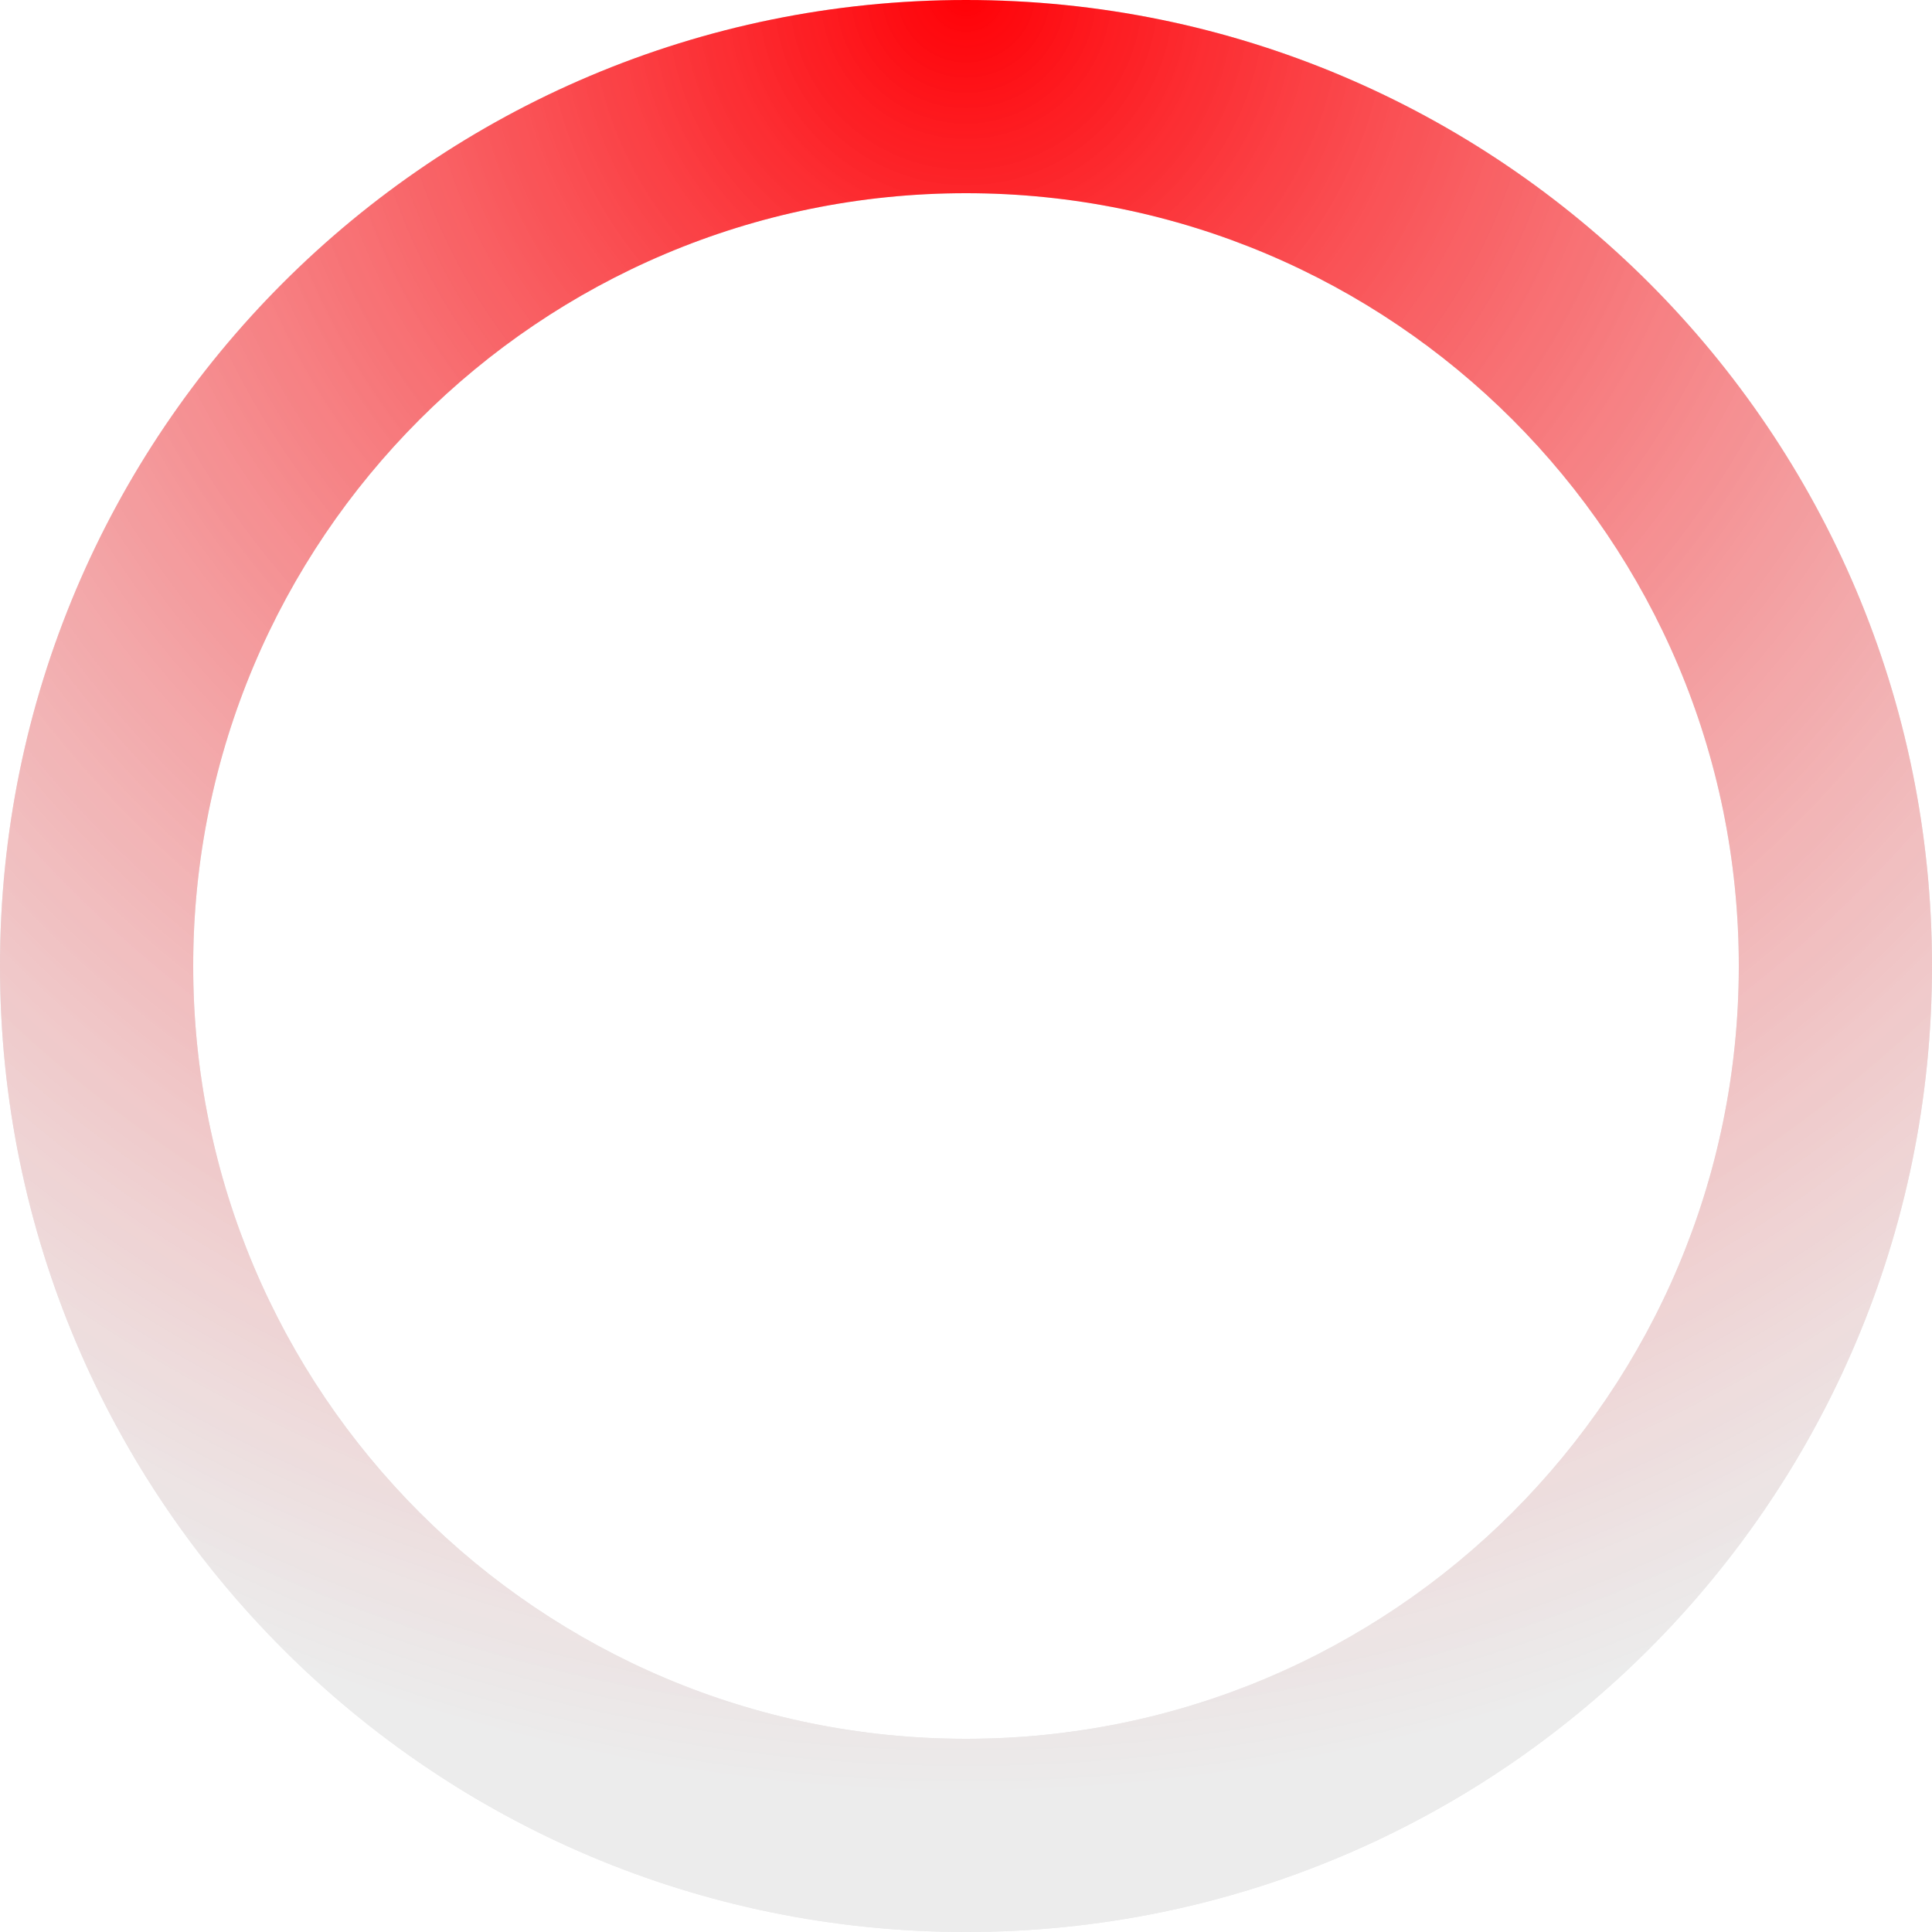 <?xml version="1.0" encoding="UTF-8" standalone="no"?>
<svg
   xmlns:dc="http://purl.org/dc/elements/1.1/"
   xmlns:cc="http://creativecommons.org/ns#"
   xmlns:rdf="http://www.w3.org/1999/02/22-rdf-syntax-ns#"
   xmlns:svg="http://www.w3.org/2000/svg"
   xmlns="http://www.w3.org/2000/svg"
   xmlns:sodipodi="http://sodipodi.sourceforge.net/DTD/sodipodi-0.dtd"
   xmlns:inkscape="http://www.inkscape.org/namespaces/inkscape"
   height="30px"
   version="1.1"
   viewBox="0 0 30 30"
   width="30px"
   x="0px"
   y="0px"
   id="svg2"
   inkscape:version="0.48.4 r9939"
   sodipodi:docname="audiovolumemute.svg">
  <defs
     id="defs15">
    <filter
       inkscape:collect="always"
       id="filter5234">
      <feGaussianBlur
         inkscape:collect="always"
         stdDeviation="0.675"
         id="feGaussianBlur5236" />
    </filter>
  </defs>
  <sodipodi:namedview
     pagecolor="#ffffff"
     bordercolor="#666666"
     borderopacity="1"
     objecttolerance="10"
     gridtolerance="10"
     guidetolerance="10"
     inkscape:pageopacity="0"
     inkscape:pageshadow="2"
     inkscape:window-width="1920"
     inkscape:window-height="999"
     id="namedview13"
     showgrid="false"
     inkscape:zoom="22.250293"
     inkscape:cx="0.55843585"
     inkscape:cy="15.600553"
     inkscape:window-x="-9"
     inkscape:window-y="-9"
     inkscape:window-maximized="1"
     inkscape:current-layer="svg2" />
  <path
     d="M15,0C6.715,0,0,6.716,0,15s6.715,15,15,15c8.283,0,15-6.716,15-15S23.283,0,15,0z M15,27  C8.373,27,3,21.627,3,15S8.373,3,15,3s12,5.373,12,12S21.627,27,15,27z"
     fill-opacity="0.15"
     stroke-opacity="0.15"
     id="path4" />
  <radialGradient
     cx="15"
     cy="-0.096"
     gradientUnits="userSpaceOnUse"
     id="SVGID_1_"
     r="27.94">
    <stop
       offset="0"
       style="stop-color:#ff0006;stop-opacity:1;"
       id="stop7" />
    <stop
       offset="1"
       style="stop-color:#fbfbfb;stop-opacity:0.54;"
       id="stop9" />
  </radialGradient>
  <path
     d="M15,0C6.715,0,0,6.716,0,15s6.715,15,15,15c8.283,0,15-6.716,15-15S23.283,0,15,0z M15,27  C8.373,27,3,21.627,3,15S8.373,3,15,3s12,5.373,12,12S21.627,27,15,27z"
     id="path11"
     style="fill-opacity:1;fill-rule:nonzero;filter:url(#filter5234);"
     fill="url(#SVGID_1_)" />
</svg>
